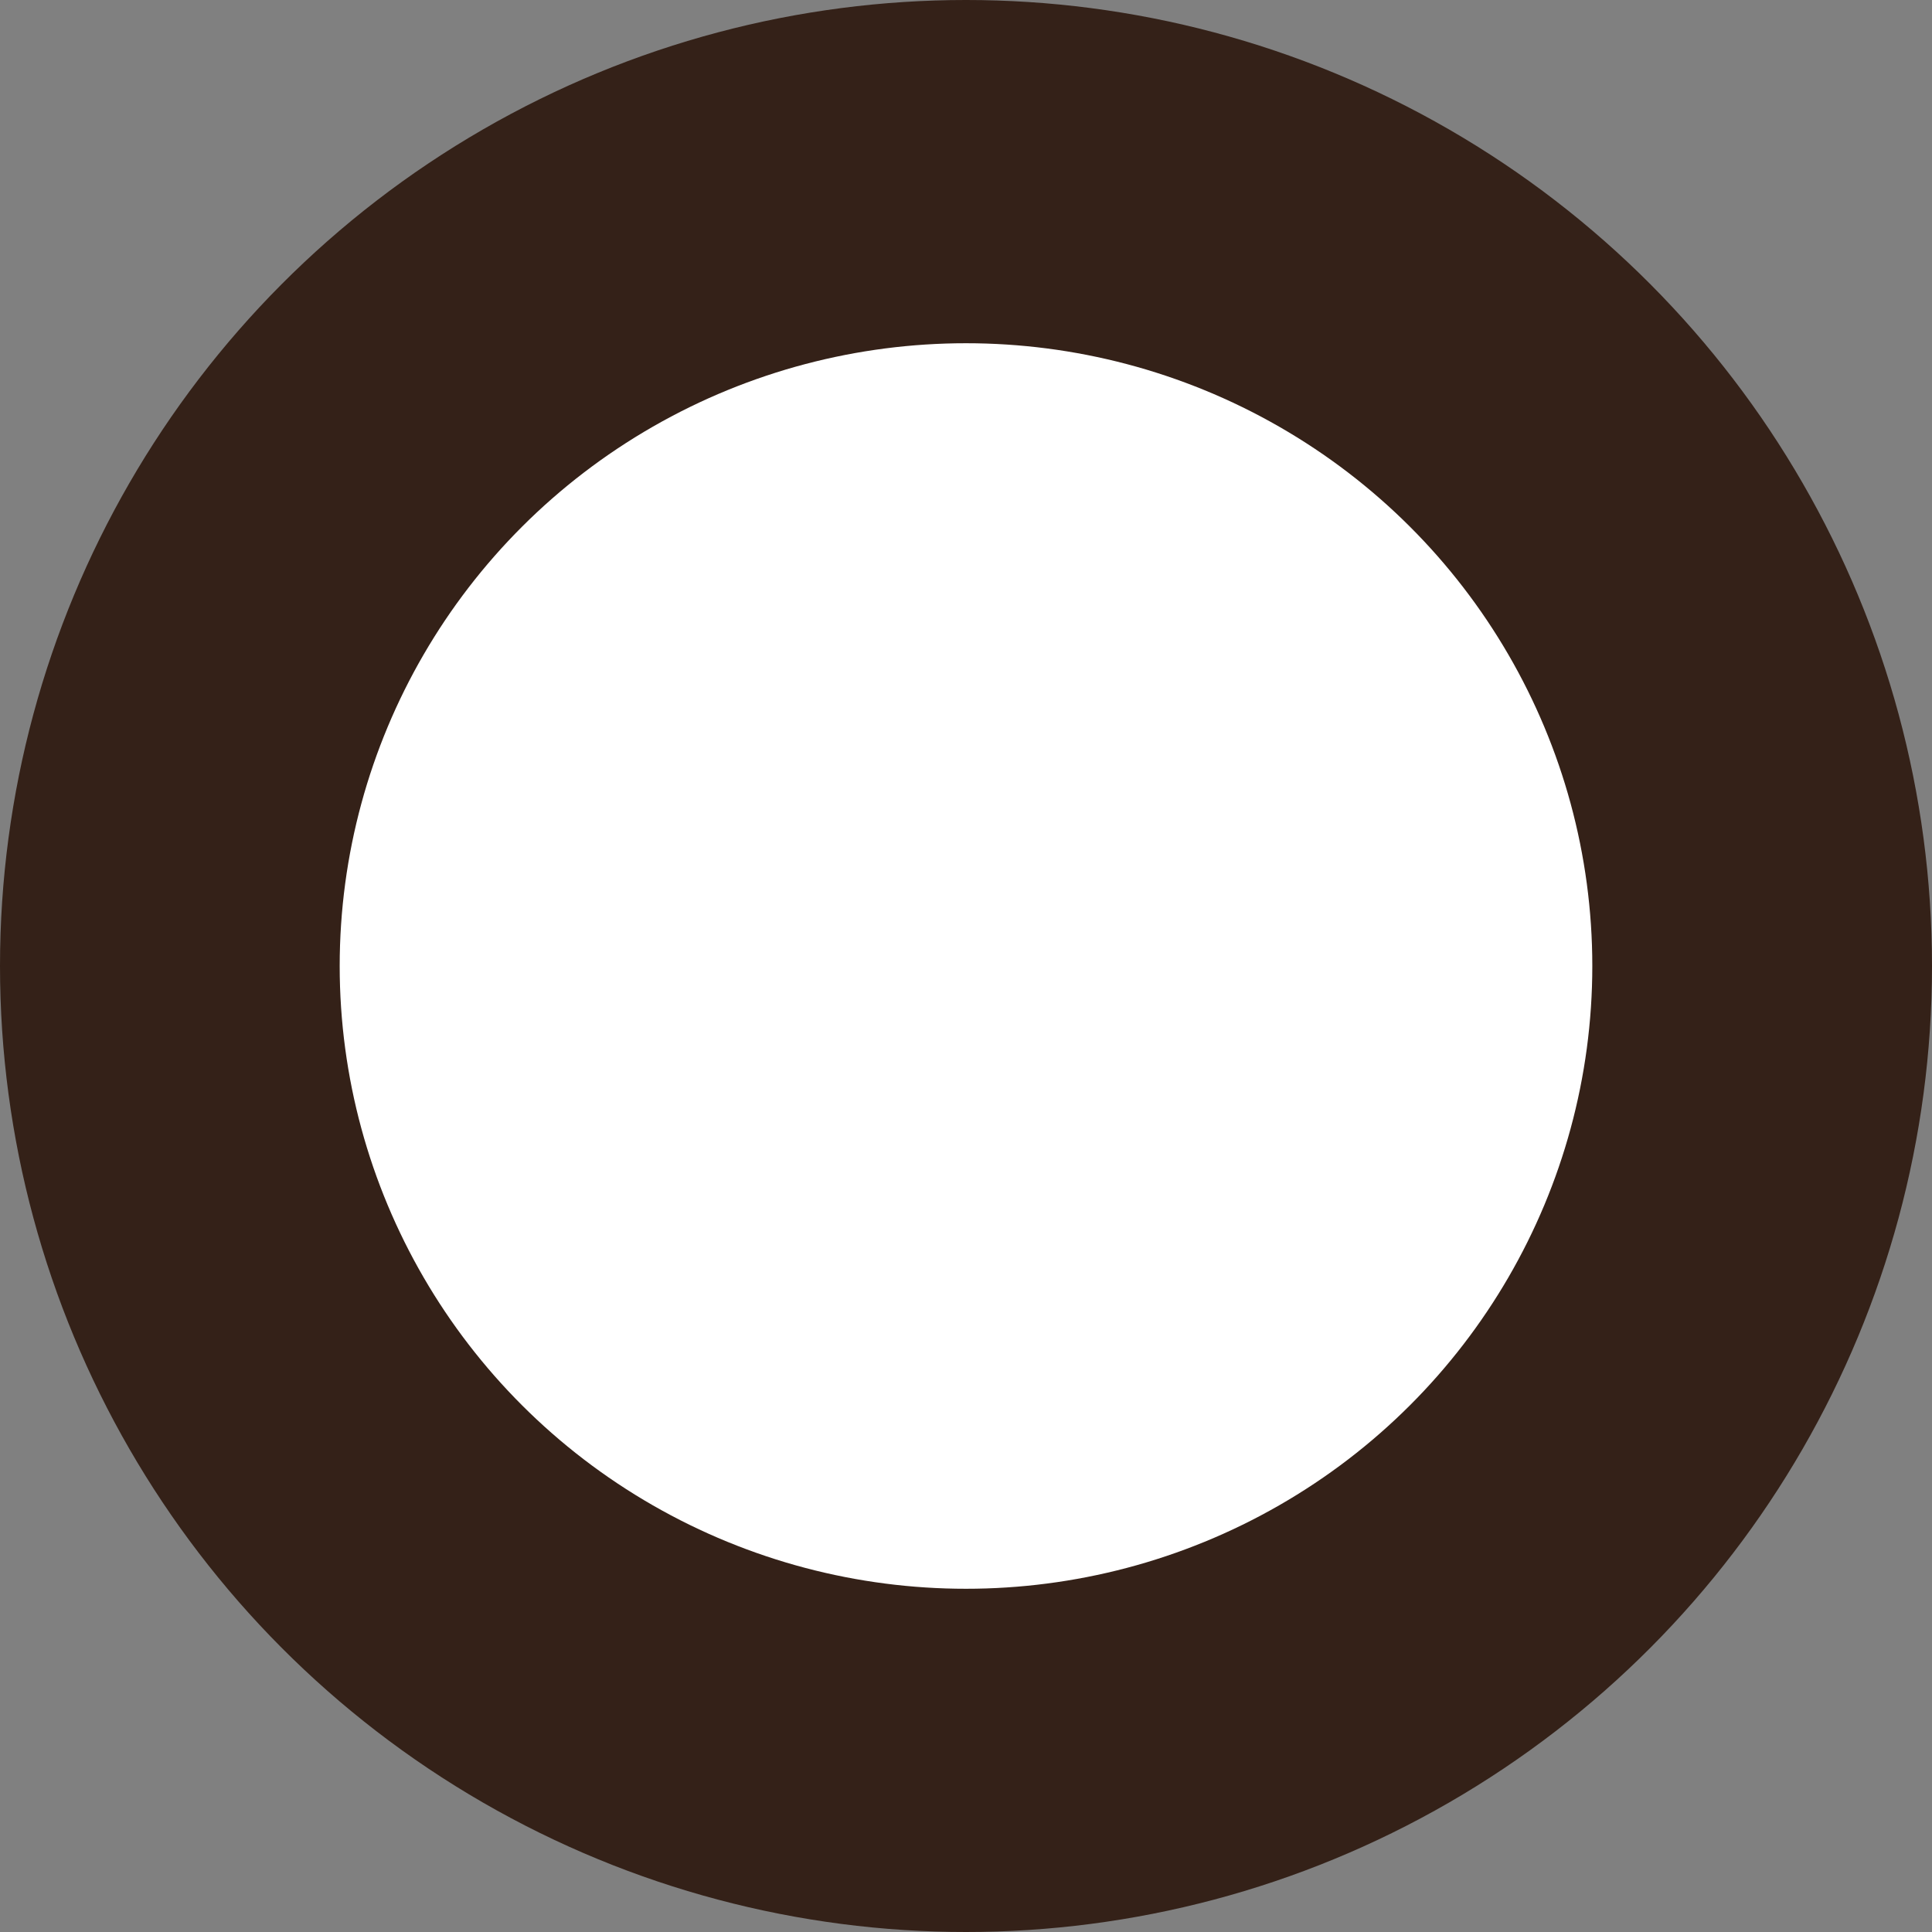<svg width="273" height="273" viewBox="0 0 273 273" fill="none" xmlns="http://www.w3.org/2000/svg">
    <rect x="0" y="0" width="273" height="273" fill="#808080" stroke="none"/>
    <!-- Background Circle -->
    <circle cx="136.5" cy="136.5" r="136.5" fill="#342118"/>
    
    <!-- White Ellipse -->
    <ellipse cx="136.5" cy="136.5" rx="88.5" ry="88" fill="white"/>
</svg>
